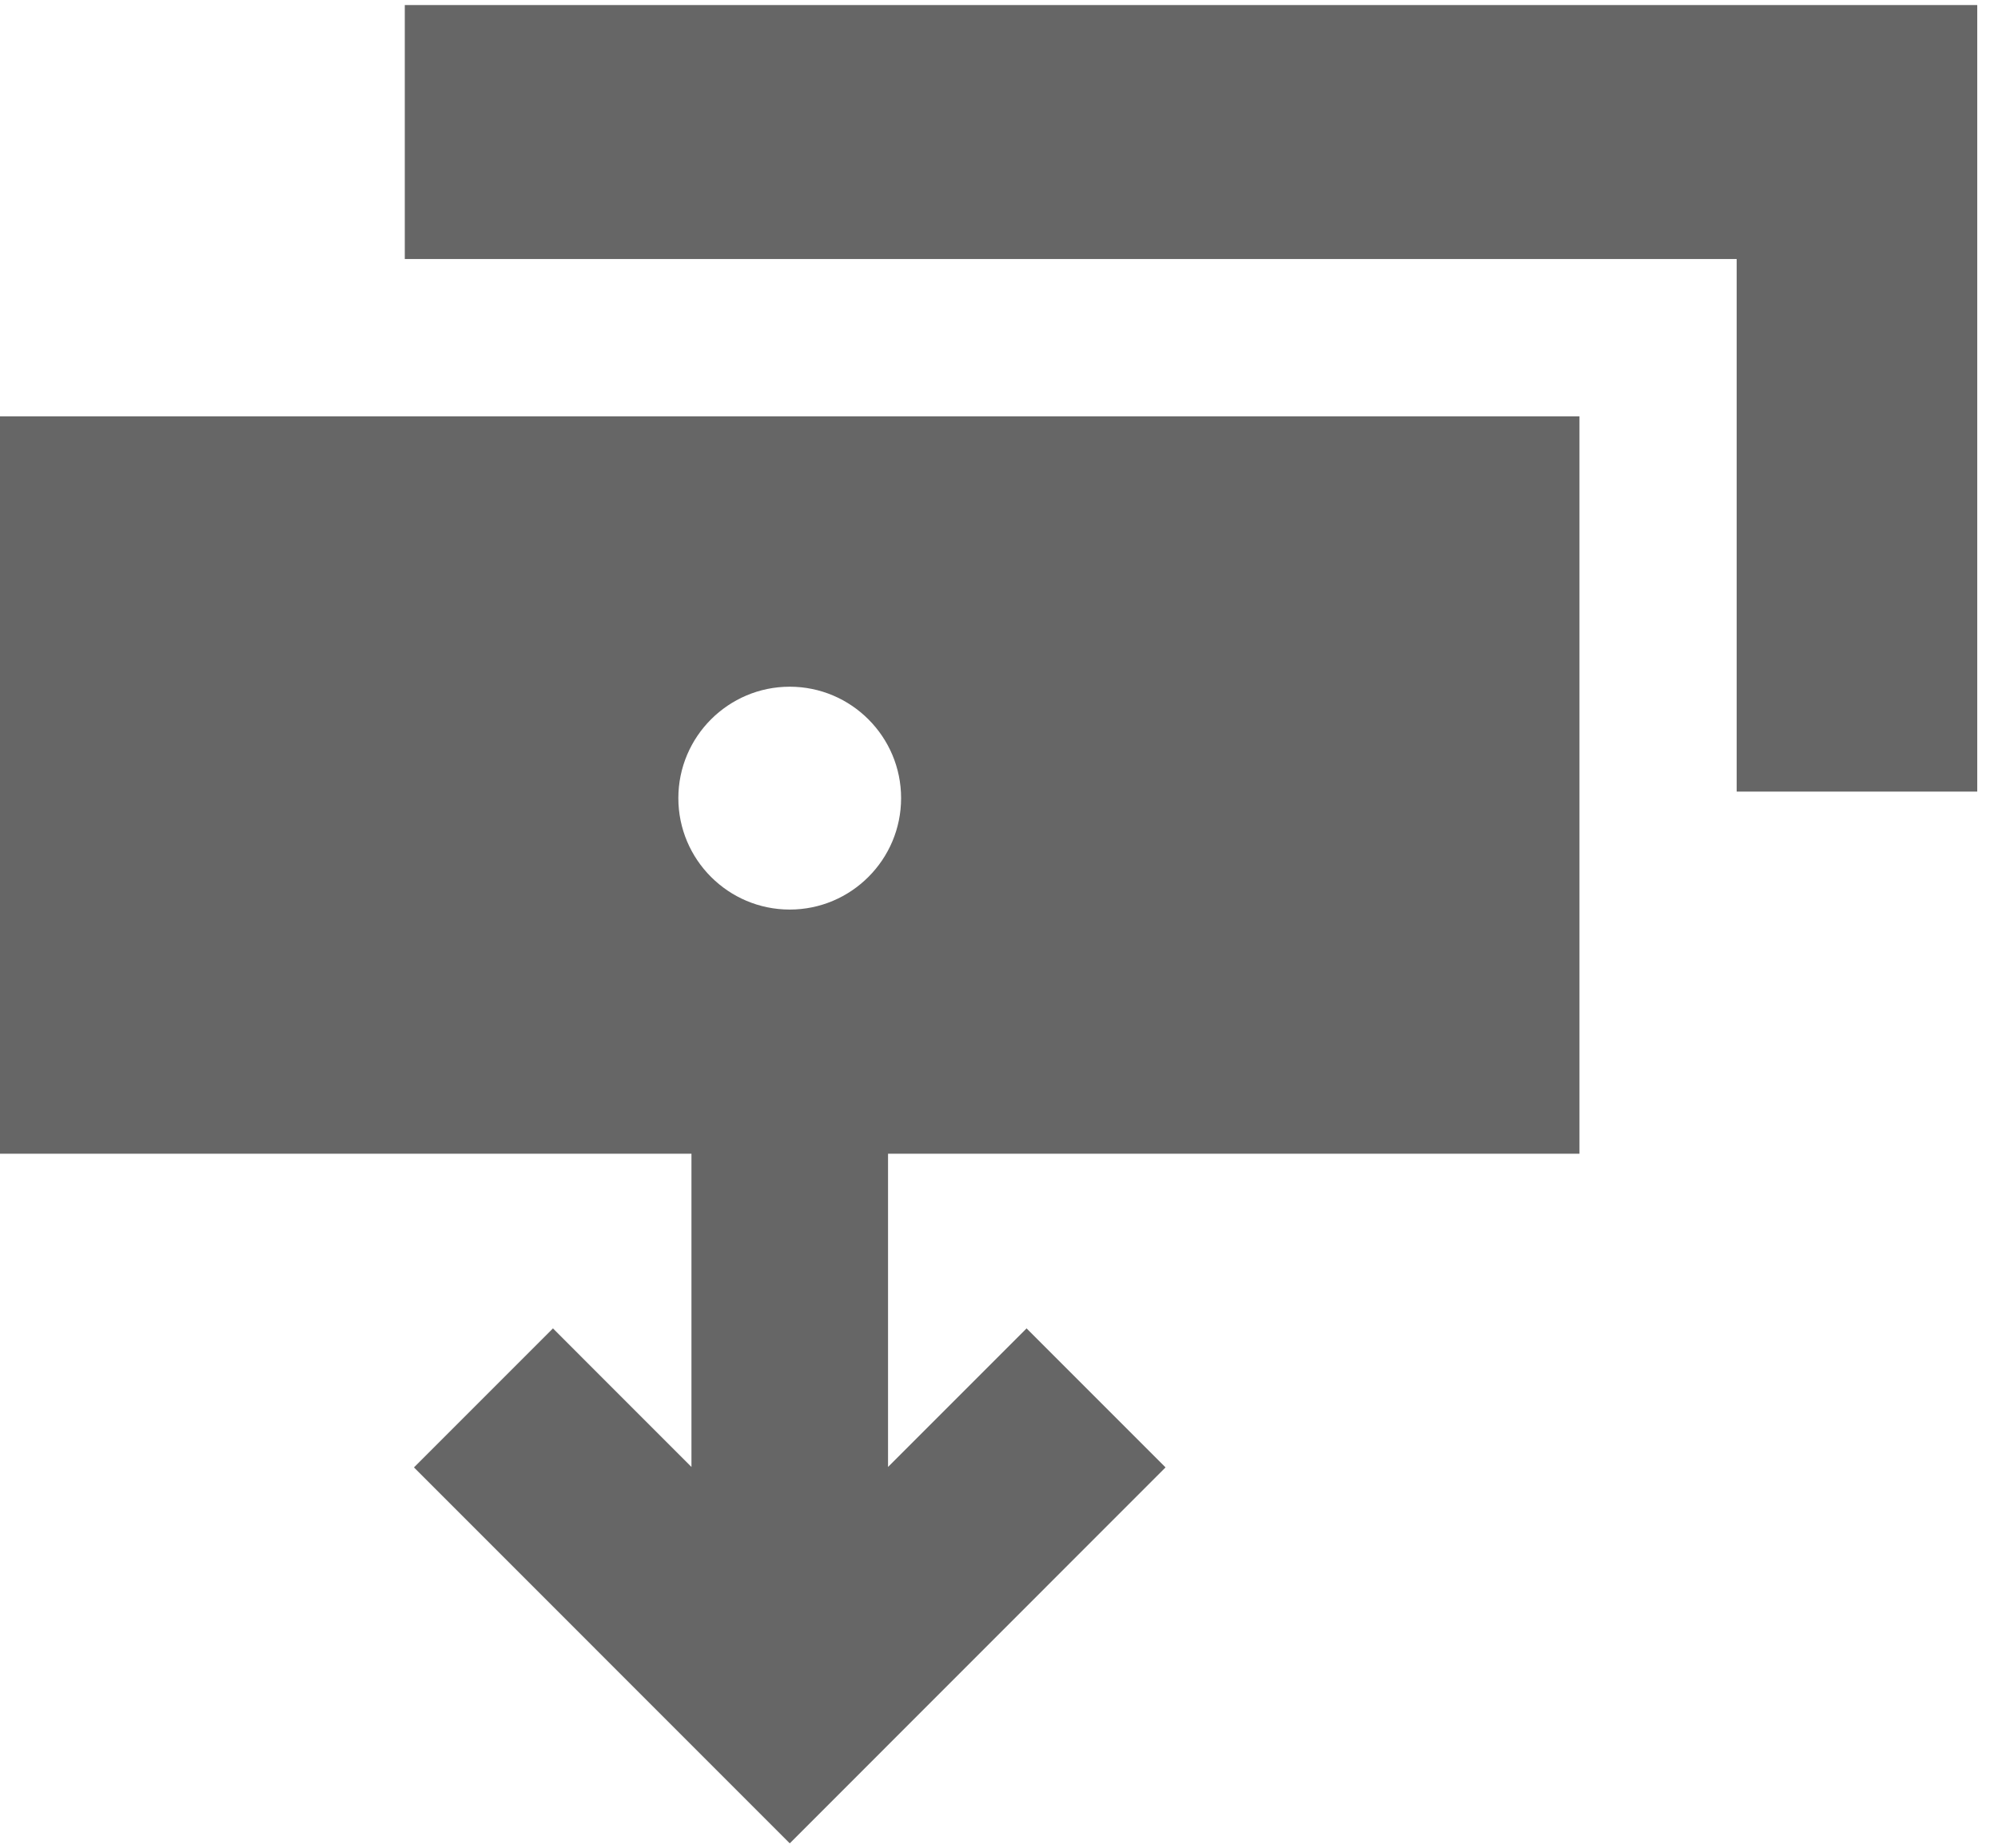 <?xml version="1.0" encoding="UTF-8"?>
<svg width="80px" height="74px" viewBox="0 0 80 74" version="1.1" xmlns="http://www.w3.org/2000/svg" xmlns:xlink="http://www.w3.org/1999/xlink">
    <!-- Generator: Sketch 52.4 (67378) - http://www.bohemiancoding.com/sketch -->
    <title>noun_transaction_1284857_000000</title>
    <desc>Created with Sketch.</desc>
    <g id="Page-1" stroke="none" stroke-width="1" fill="none" fill-rule="evenodd">
        <g id="T03_MANASQUAN_Digital_Services" transform="translate(-1233, -910)" fill="#666666">
            <g id="Group-21" transform="translate(1195, 862)">
                <g id="noun_transaction_1284857_000000" transform="translate(38, 48)">
                    <polygon id="Path" points="16.208 0.202 16.208 10.37 63.242 10.37 69.537 10.37 69.537 16.668 69.537 31.691 79.169 31.691 79.169 0.202"></polygon>
                    <path d="M20.027,16.668 L0,16.668 L0,46.189 L27.686,46.189 L27.686,58.729 L22.14,53.182 L16.575,58.747 L31.622,73.798 L46.668,58.747 L41.104,53.182 L35.557,58.729 L35.557,46.189 L63.242,46.189 L63.242,31.691 L63.242,16.668 L20.027,16.668 Z M31.621,36.414 C29.161,36.414 27.161,34.413 27.161,31.953 C27.161,29.493 29.162,27.492 31.621,27.492 C34.08,27.492 36.08,29.493 36.08,31.953 C36.08,34.413 34.08,36.414 31.621,36.414 Z" id="Shape" fill-rule="nonzero"></path>
                </g>
            </g>
        </g>
    </g>
</svg>